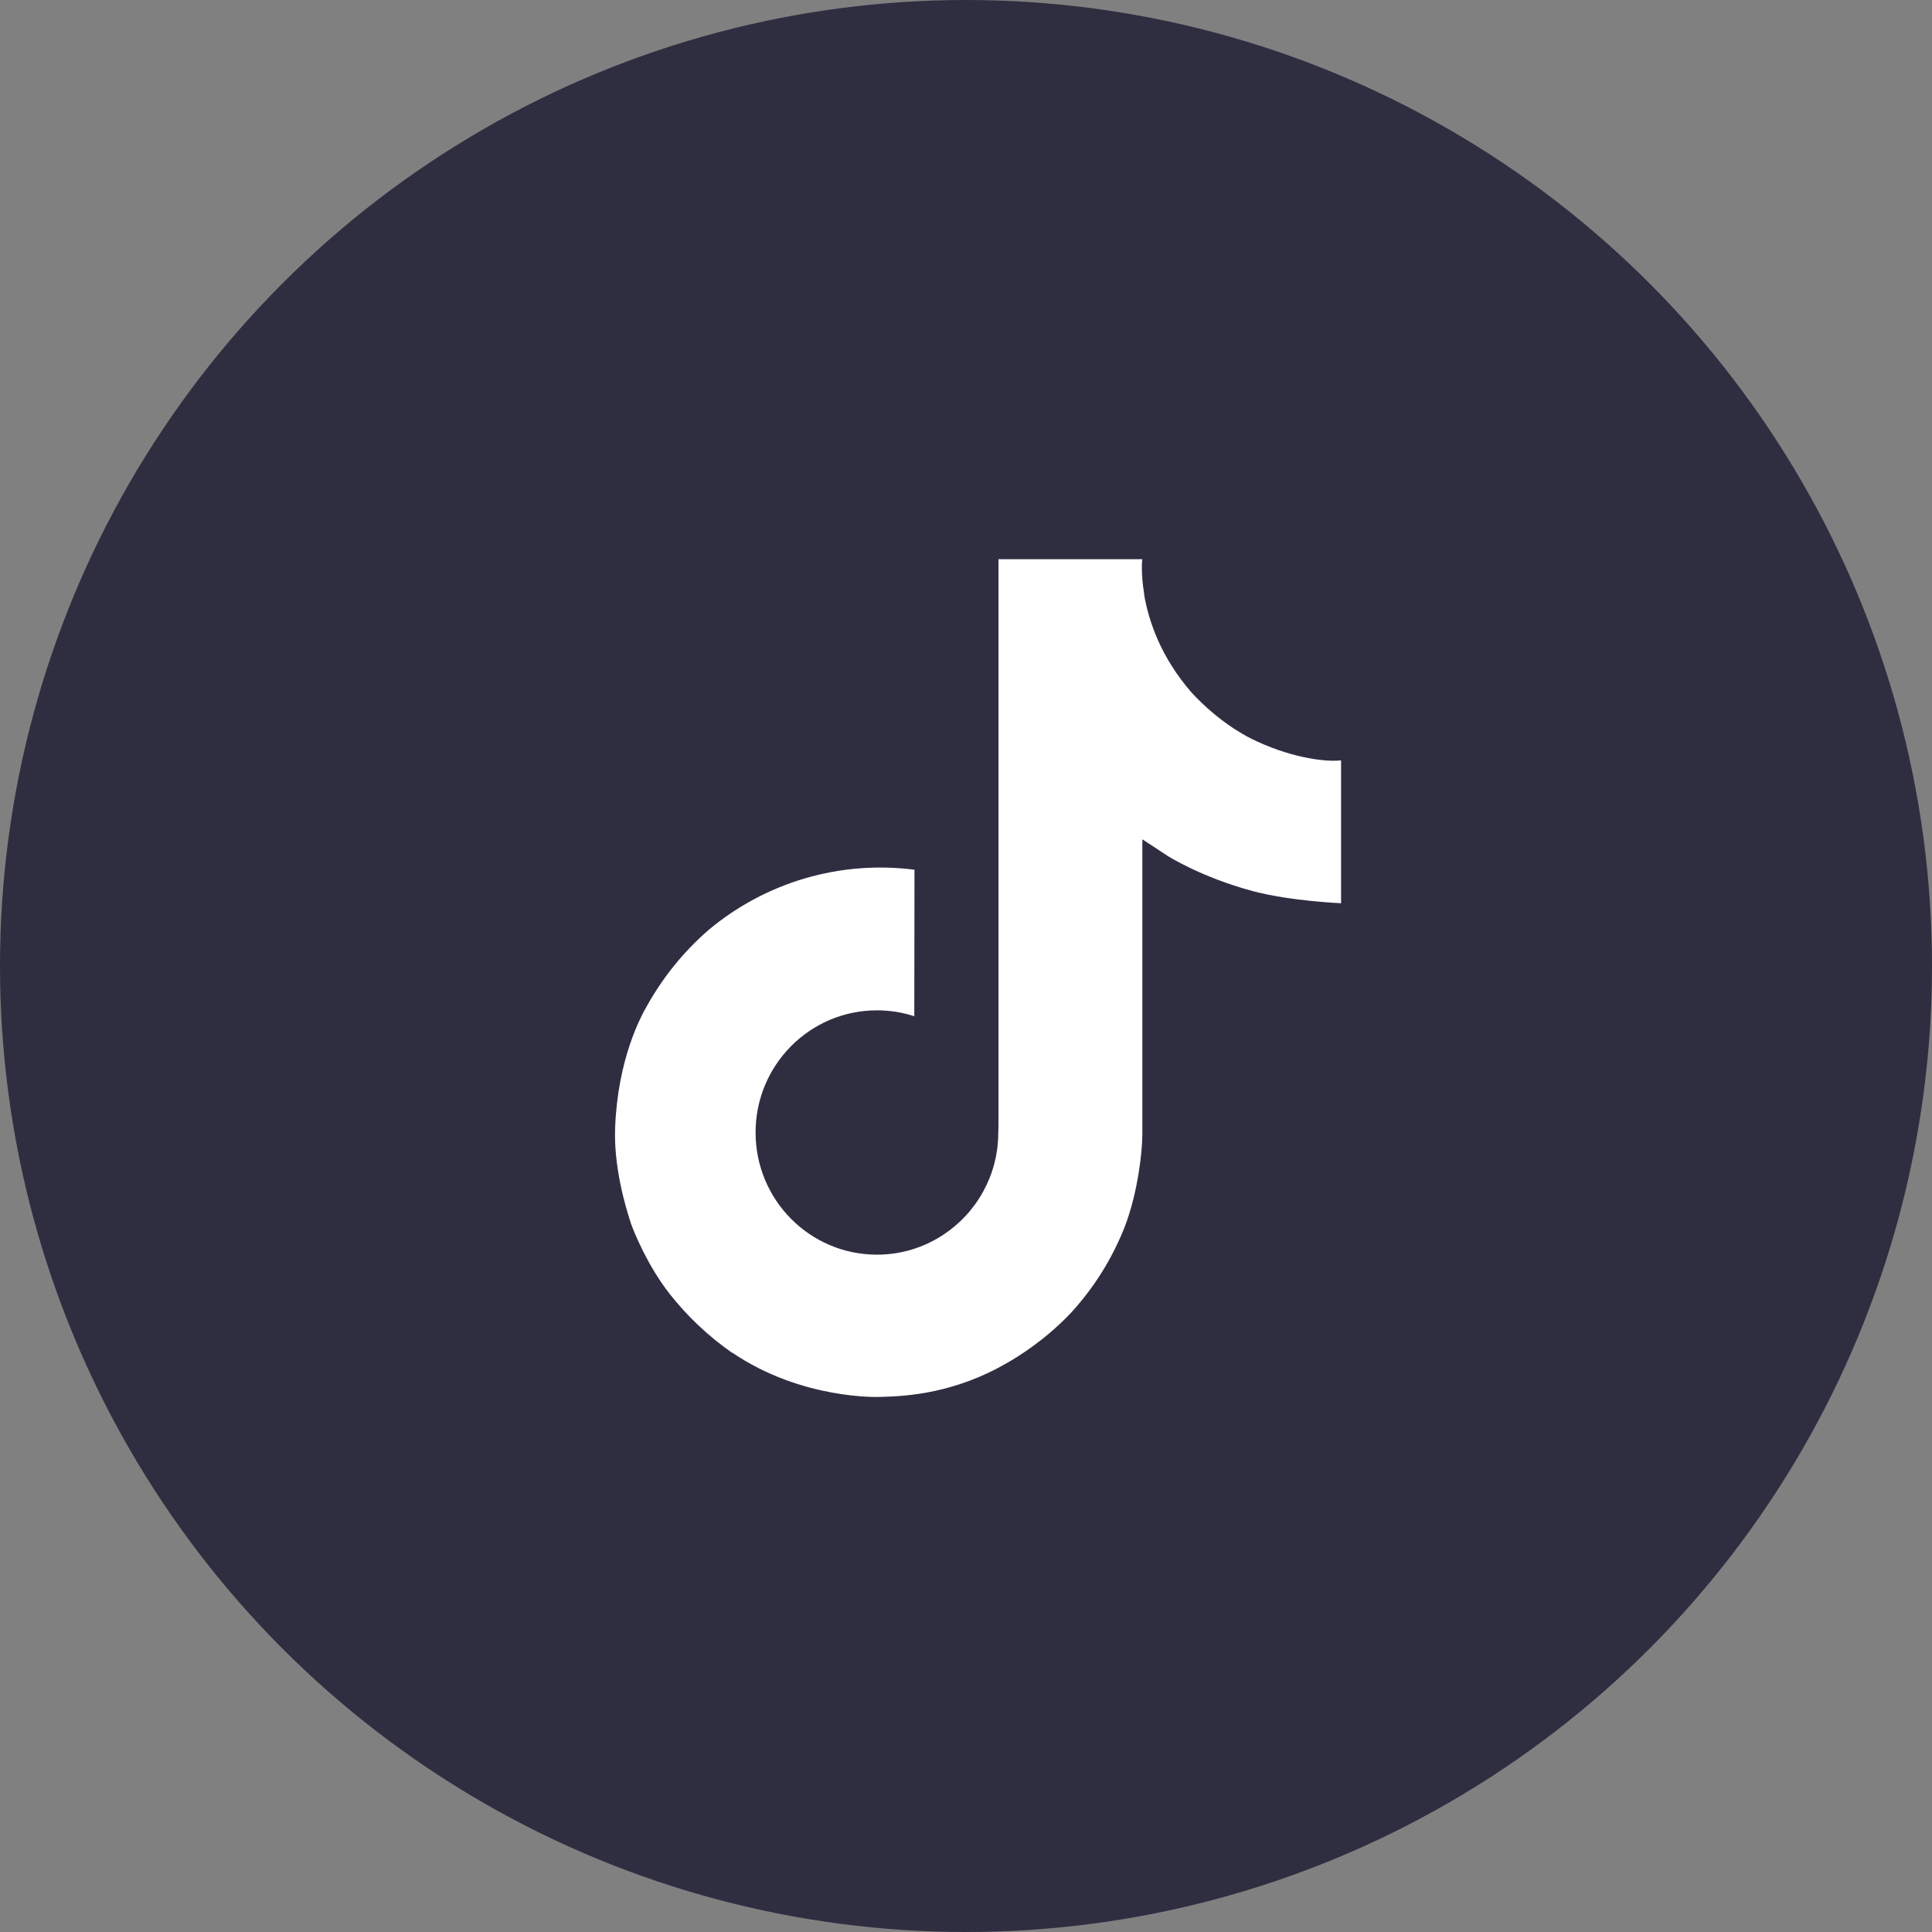 <svg width="80" height="80" viewBox="0 0 80 80" fill="none" xmlns="http://www.w3.org/2000/svg">
<rect x="0" y="0" width="80" height="80" fill="#808080" stroke="none"/>
<circle cx="40" cy="40" r="40" fill="#2F2E41"/>
<path d="M51.787 30.575C51.553 30.454 51.325 30.321 51.104 30.178C50.462 29.753 49.873 29.253 49.35 28.688C48.042 27.191 47.554 25.672 47.374 24.61H47.381C47.231 23.727 47.293 23.156 47.302 23.156H41.345V46.193C41.345 46.502 41.345 46.808 41.332 47.11C41.332 47.148 41.328 47.182 41.326 47.223C41.326 47.239 41.326 47.257 41.322 47.274V47.287C41.26 48.114 40.995 48.912 40.551 49.612C40.107 50.312 39.498 50.893 38.777 51.302C38.026 51.73 37.176 51.954 36.312 51.953C33.536 51.953 31.287 49.689 31.287 46.894C31.287 44.099 33.536 41.836 36.312 41.836C36.838 41.835 37.36 41.918 37.859 42.08L37.867 36.014C36.35 35.819 34.809 35.939 33.342 36.368C31.874 36.798 30.511 37.527 29.339 38.509C28.312 39.401 27.449 40.466 26.788 41.655C26.537 42.088 25.588 43.831 25.473 46.658C25.401 48.264 25.883 49.926 26.113 50.614V50.628C26.257 51.033 26.817 52.414 27.73 53.578C28.466 54.512 29.335 55.332 30.311 56.013V55.998L30.325 56.013C33.209 57.972 36.407 57.844 36.407 57.844C36.961 57.821 38.815 57.844 40.921 56.846C43.256 55.739 44.586 54.091 44.586 54.091C45.435 53.106 46.111 51.984 46.583 50.772C47.123 49.355 47.302 47.655 47.302 46.976V34.754C47.375 34.797 48.337 35.434 48.337 35.434C48.337 35.434 49.724 36.323 51.888 36.902C53.44 37.314 55.531 37.401 55.531 37.401V31.486C54.798 31.566 53.311 31.335 51.787 30.575Z" fill="white"/>
</svg>
